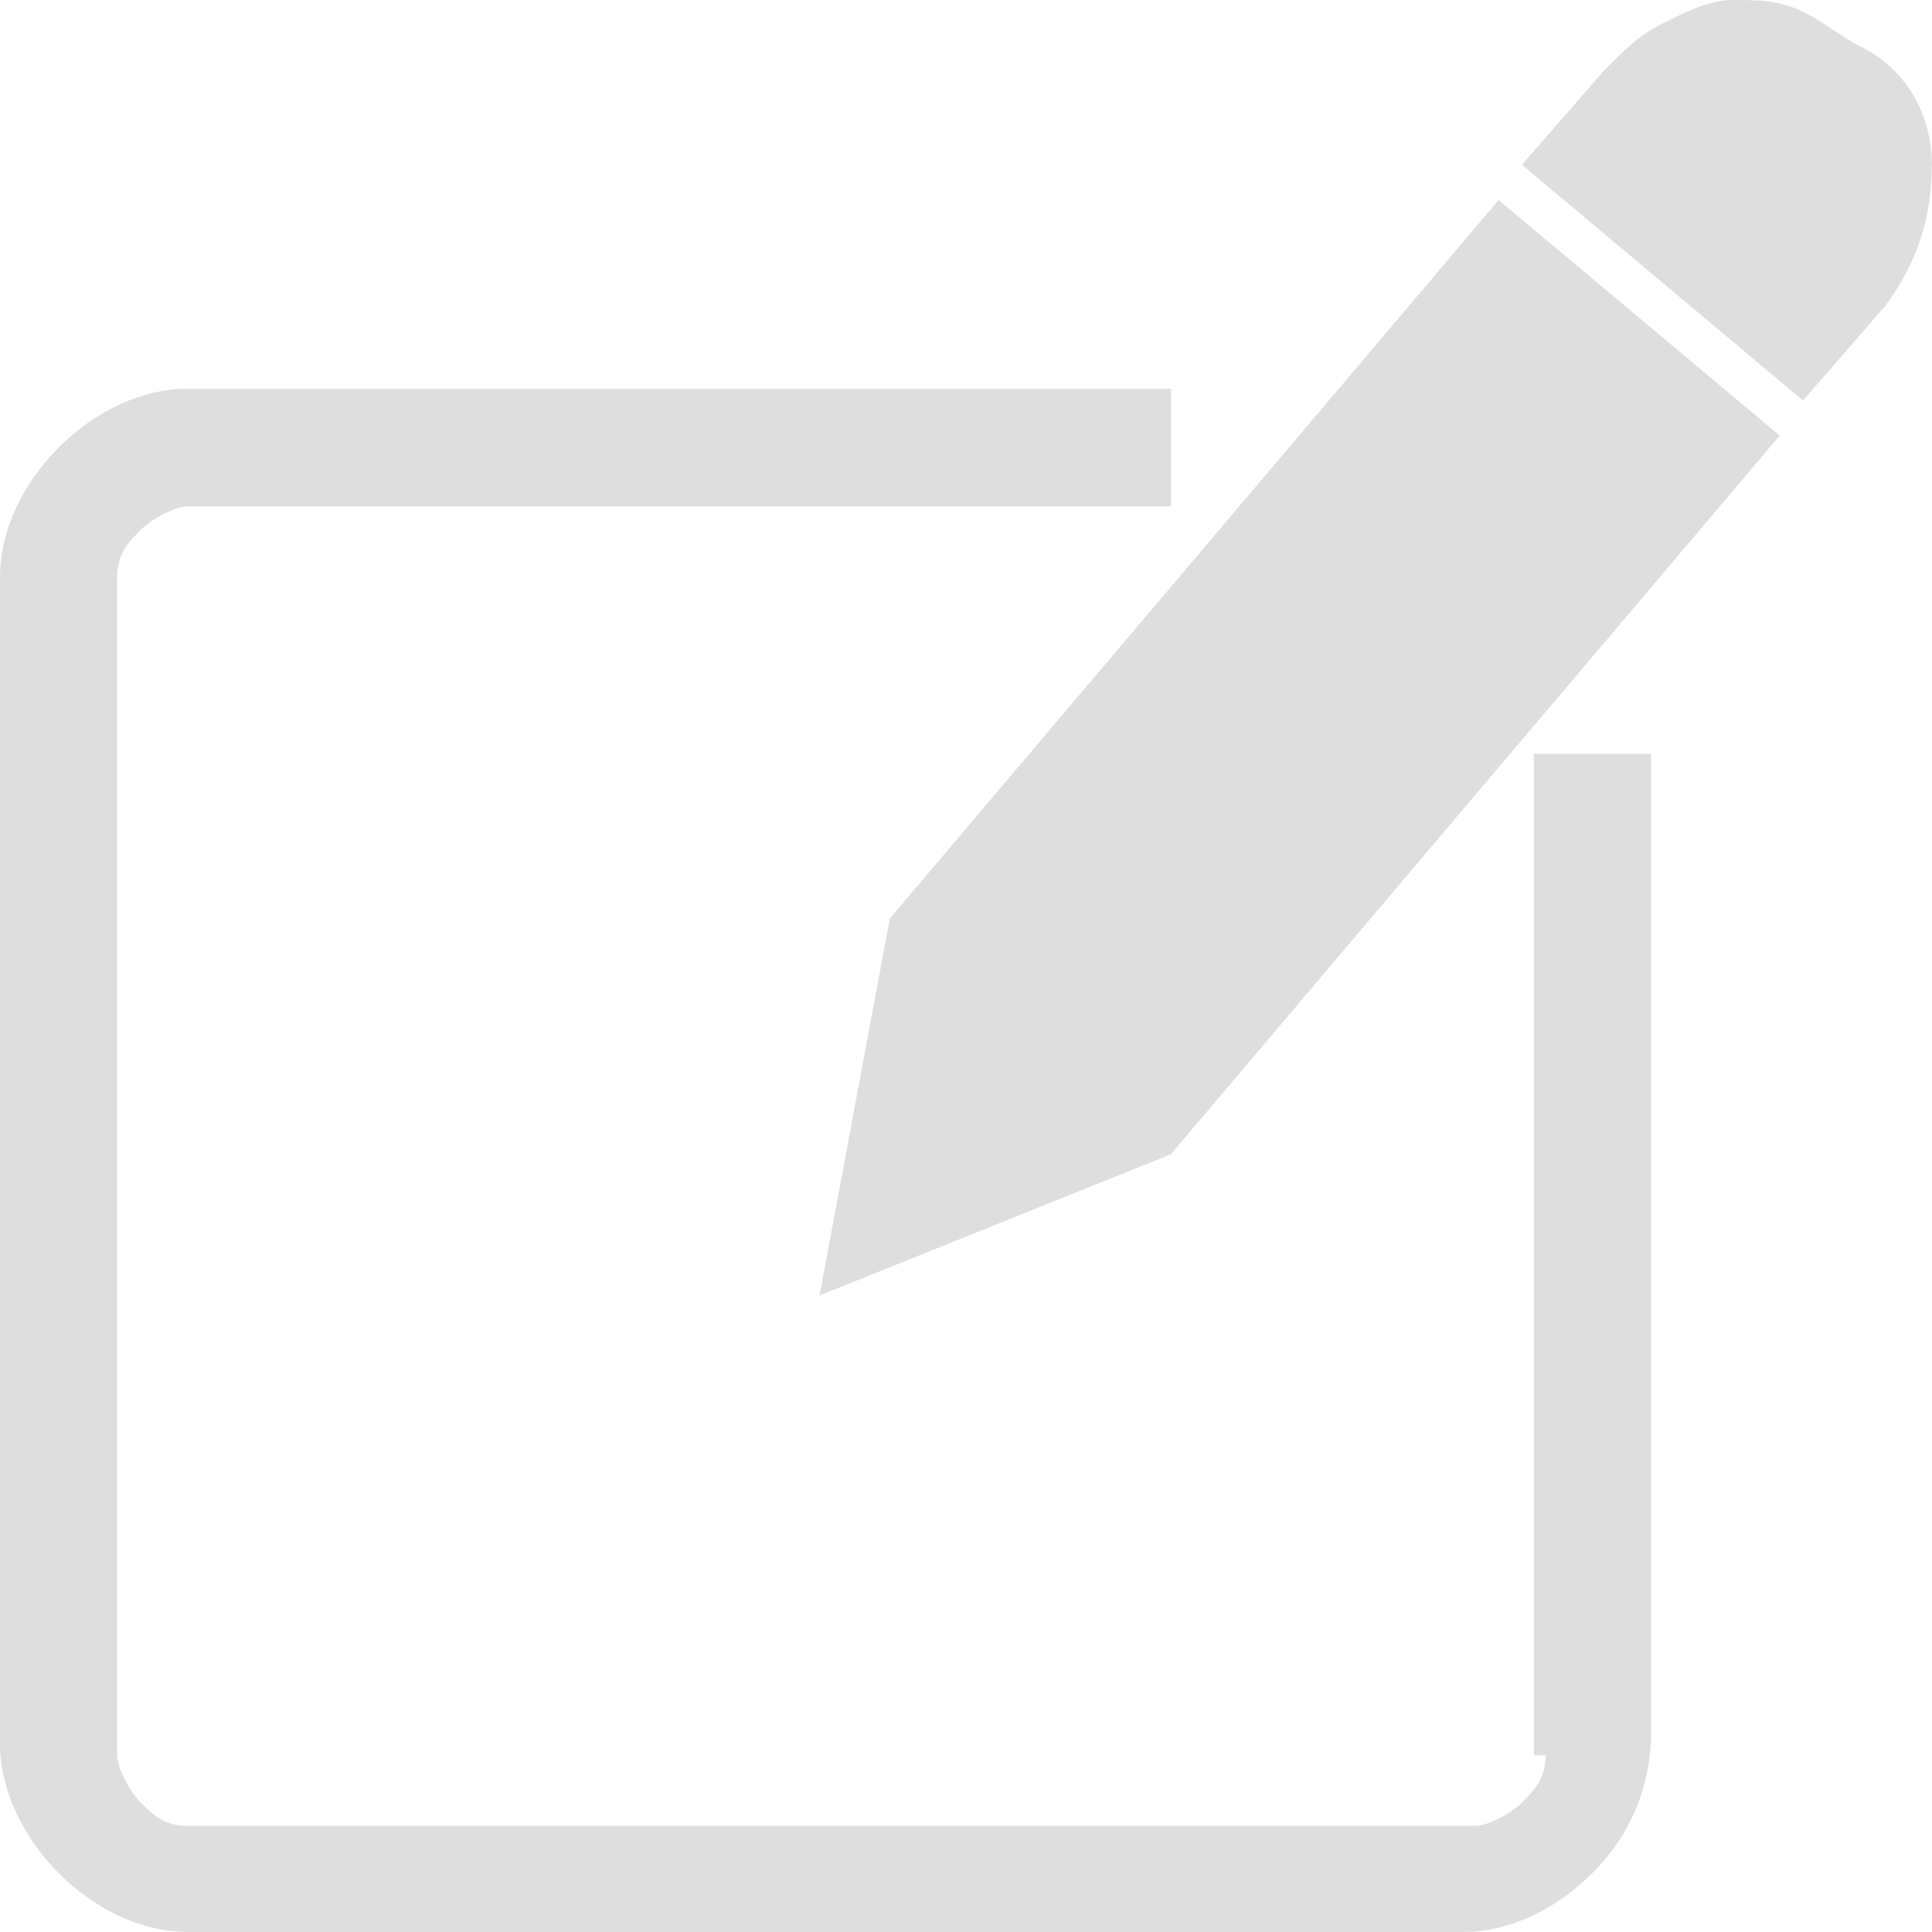 <svg width="16" height="16" fill="none" xmlns="http://www.w3.org/2000/svg"><path d="M12.8 14.536c0 .195-.097.293-.194.39-.097.098-.29.195-.388.195H1.552c-.194 0-.291-.097-.388-.195-.097-.098-.194-.293-.194-.39V4.78c0-.195.097-.293.194-.39.097-.098.29-.196.388-.196h8.145V3.22H1.552c-.388 0-.776.195-1.067.488C.194 3.999 0 4.389 0 4.78v9.658c0 .39.194.78.485 1.073.29.293.679.488 1.067.488h10.57c.387 0 .775-.195 1.066-.488a1.62 1.62 0 00.485-1.17V6.243h-.97v8.293h.097z" fill="#DEDEDE"/><path d="M7.369 7.607l-.582 3.122 2.91-1.17 5.042-5.952-2.328-1.95-5.042 5.95zM16 1.366c0-.39-.194-.78-.582-.976-.194-.097-.291-.195-.485-.292C14.739 0 14.545 0 14.35 0c-.194 0-.388.098-.582.195-.194.098-.29.195-.485.39l-.679.78 2.328 1.952.678-.78c.291-.39.388-.78.388-1.171z" fill="#DEDEDE"/></svg>